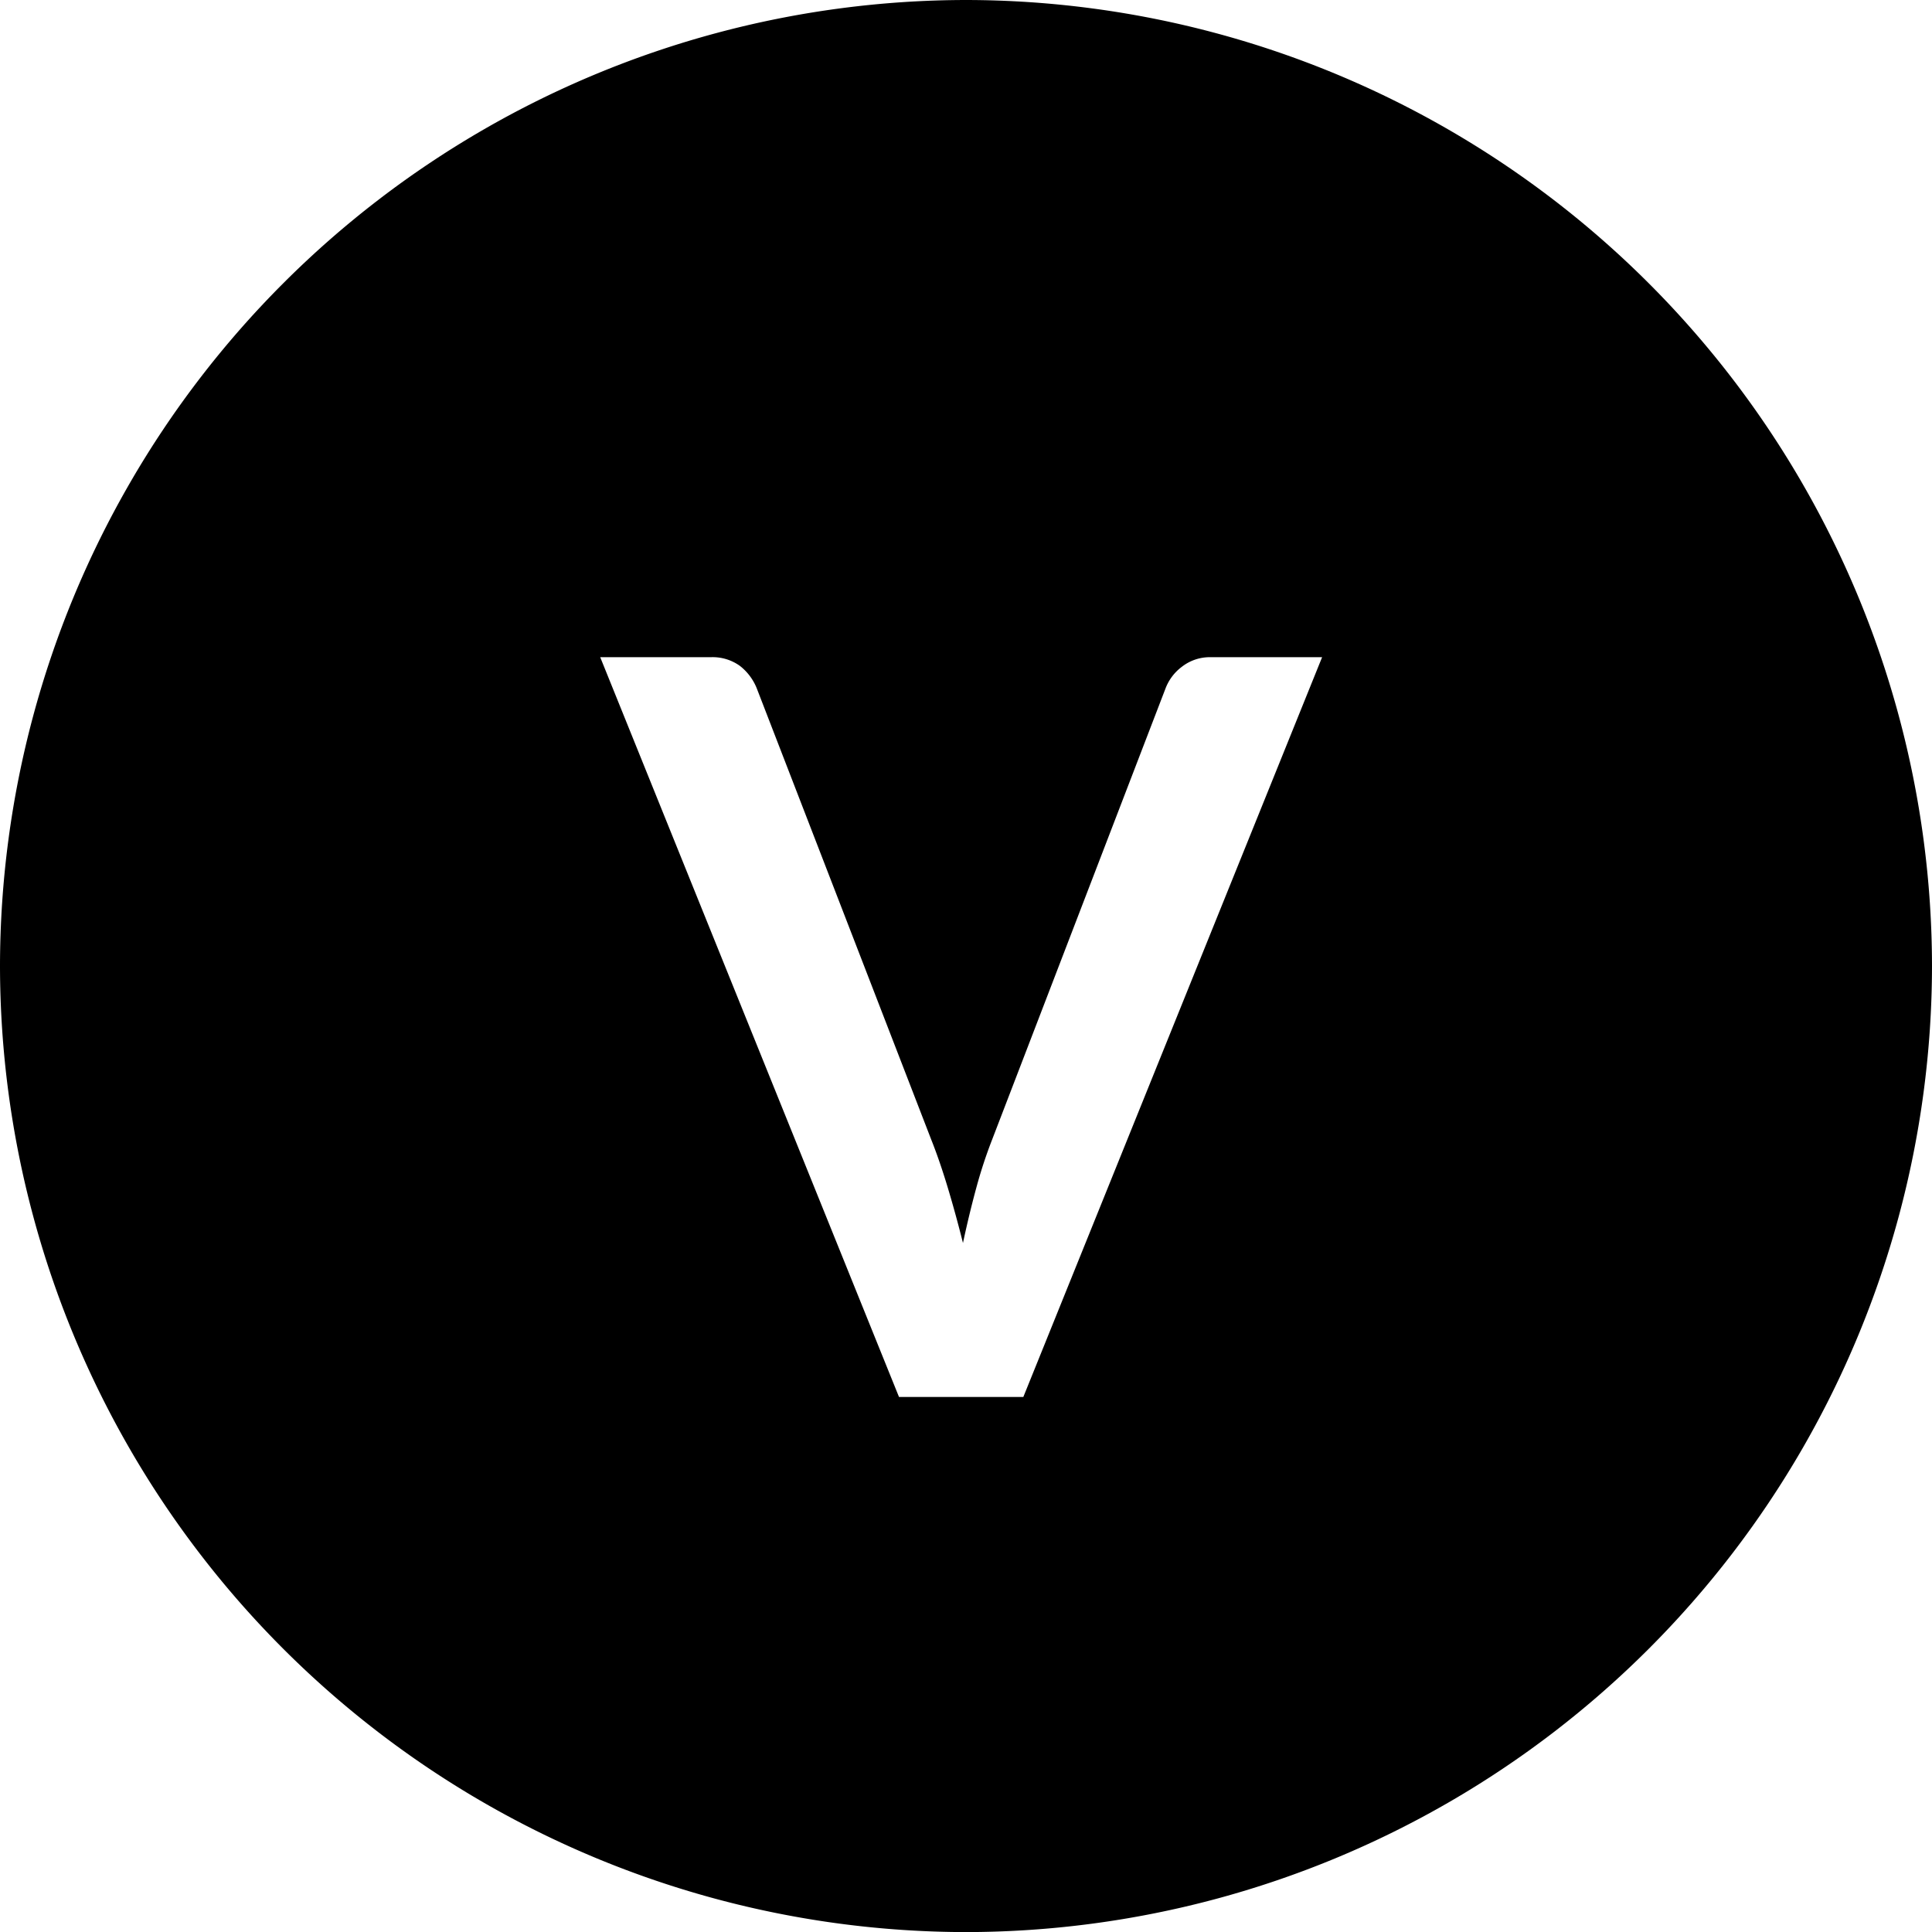 <svg xmlns="http://www.w3.org/2000/svg" viewBox="116 261.239 143.5 143.506">
  <path id="vegetarian-icon" d="M409.75-95.494A71.834,71.834,0,0,1,338-167.246,71.833,71.833,0,0,1,409.75-239a71.833,71.833,0,0,1,71.75,71.754,71.833,71.833,0,0,1-71.75,71.752Zm-27.169-94.694,22.193,54.949h9.234L436.2-190.186h-8.247a3.375,3.375,0,0,0-2.184.722,3.611,3.611,0,0,0-1.2,1.6L411.69-154.353a34.72,34.72,0,0,0-1.178,3.591c-.354,1.3-.686,2.678-.987,4.085-.347-1.388-.724-2.762-1.121-4.085-.389-1.291-.8-2.5-1.235-3.591L394.21-187.869a3.979,3.979,0,0,0-1.254-1.672,3.46,3.46,0,0,0-2.166-.645h-8.209Z" transform="translate(-222 500.239)"/>
</svg>

